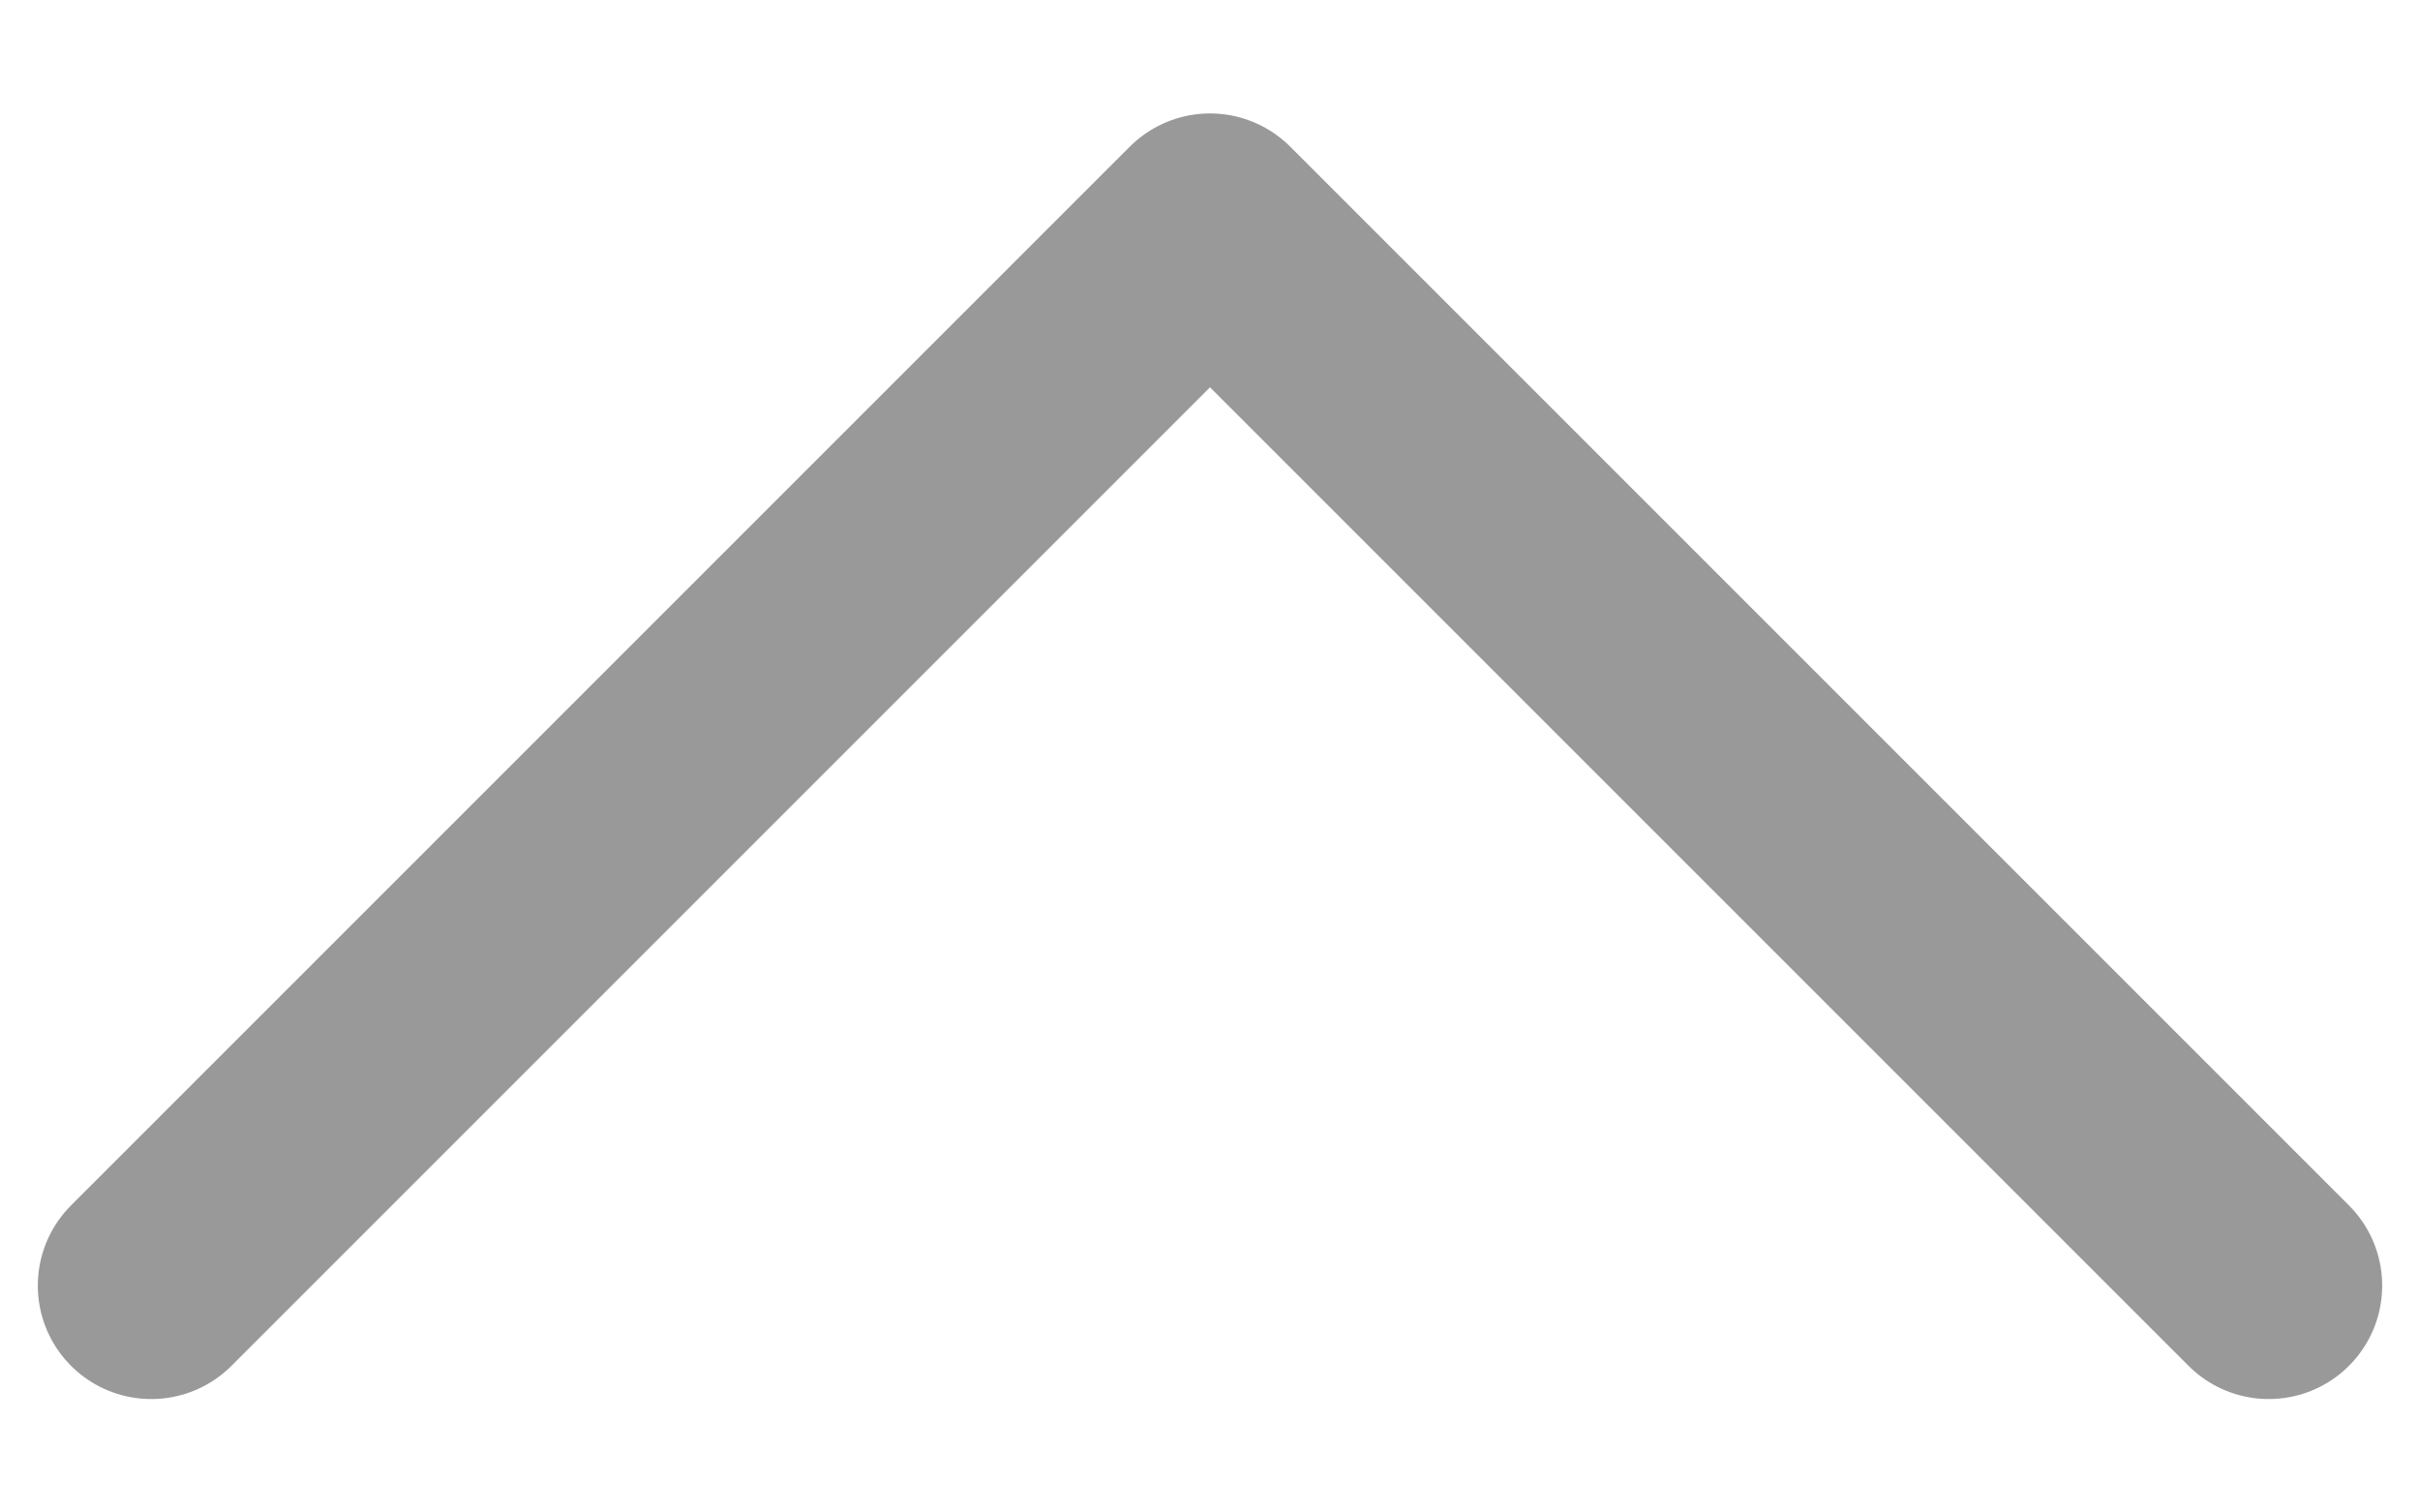 <svg width="16" height="10" viewBox="0 0 16 10" fill="none" xmlns="http://www.w3.org/2000/svg">
<path d="M15 8.5L8 1.5L1 8.5" stroke="#999999" stroke-width="1.5" stroke-linecap="round" stroke-linejoin="round"/>
</svg>
